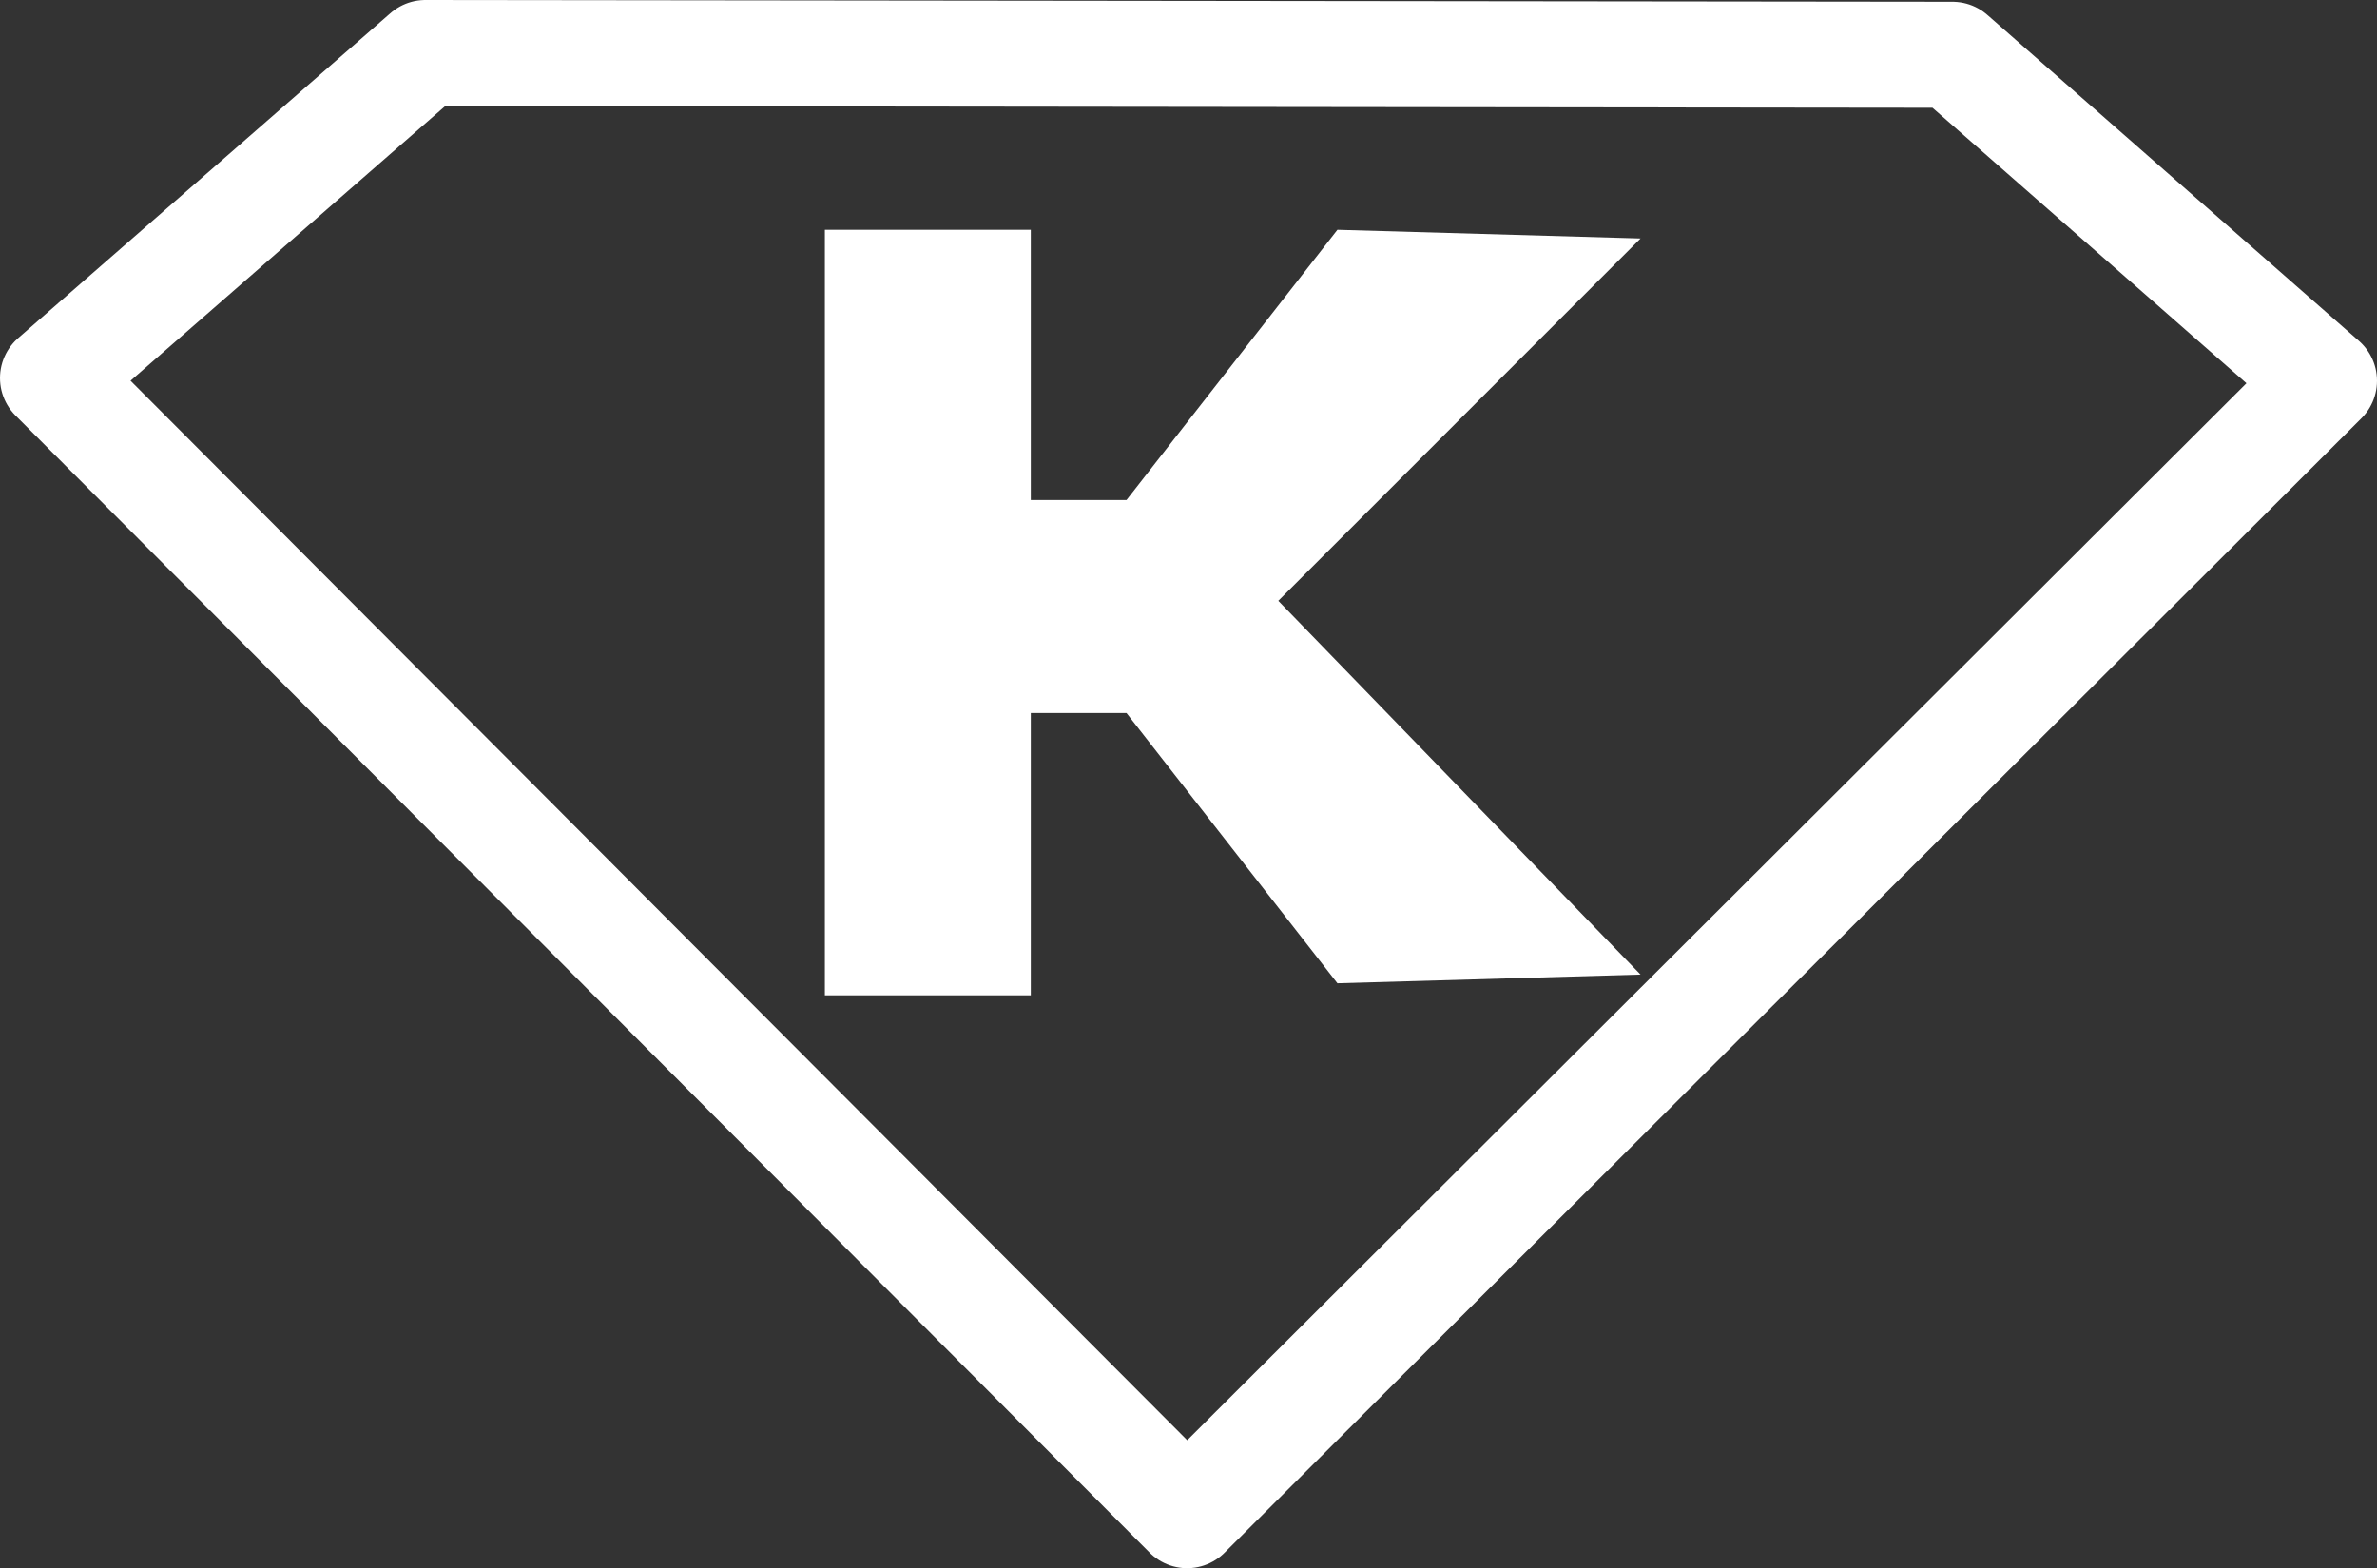 <?xml version="1.0" standalone="no"?>
<!DOCTYPE svg PUBLIC "-//W3C//DTD SVG 1.1//EN" "http://www.w3.org/Graphics/SVG/1.1/DTD/svg11.dtd">
<!--Generator: Xara Designer (www.xara.com), SVG filter version: 6.2.0.0-->
<svg stroke-width="0.501" stroke-linejoin="bevel" fill-rule="evenodd" xmlns:xlink="http://www.w3.org/1999/xlink" xmlns="http://www.w3.org/2000/svg" version="1.1" overflow="visible" width="175.354pt" height="115.677pt" viewBox="0 0 175.354 115.677">
 <rect x="0" y="0" width="175.354" height="115.677" fill="#333333" stroke="none"/>
 <defs>
	</defs>
 <g id="Document" fill="none" stroke="black" font-family="Times New Roman" font-size="16" transform="scale(1 -1)">
  <g id="Spread" transform="translate(0 -115.677)">
   <g id="Layer 1">
    <g id="Group">
     <path d="M 87.576,3.91 L 171.444,87.59 L 144.035,111.636 L 31.382,111.767 L 3.91,87.79 L 87.576,3.91 Z" fill="none" stroke-width="7.82" stroke="#ffffff" fill-rule="nonzero" stroke-linejoin="round" stroke-linecap="round" marker-start="none" marker-end="none" stroke-miterlimit="79.84"/>
     <path d="M 60.852,42.256 L 60.852,98.726 L 76.043,98.726 L 76.043,78.794 L 83.104,78.794 L 98.663,98.726 L 121.026,98.085 L 94.302,71.357 L 121.026,43.787 L 98.663,43.145 L 83.104,63.078 L 76.043,63.078 L 76.043,42.256 L 60.852,42.256 Z" stroke="none" stroke-width="0.07" fill="#ffffff" stroke-linejoin="miter" marker-start="none" marker-end="none" stroke-miterlimit="79.84"/>
    </g>
   </g>
  </g>
 </g>
</svg>

